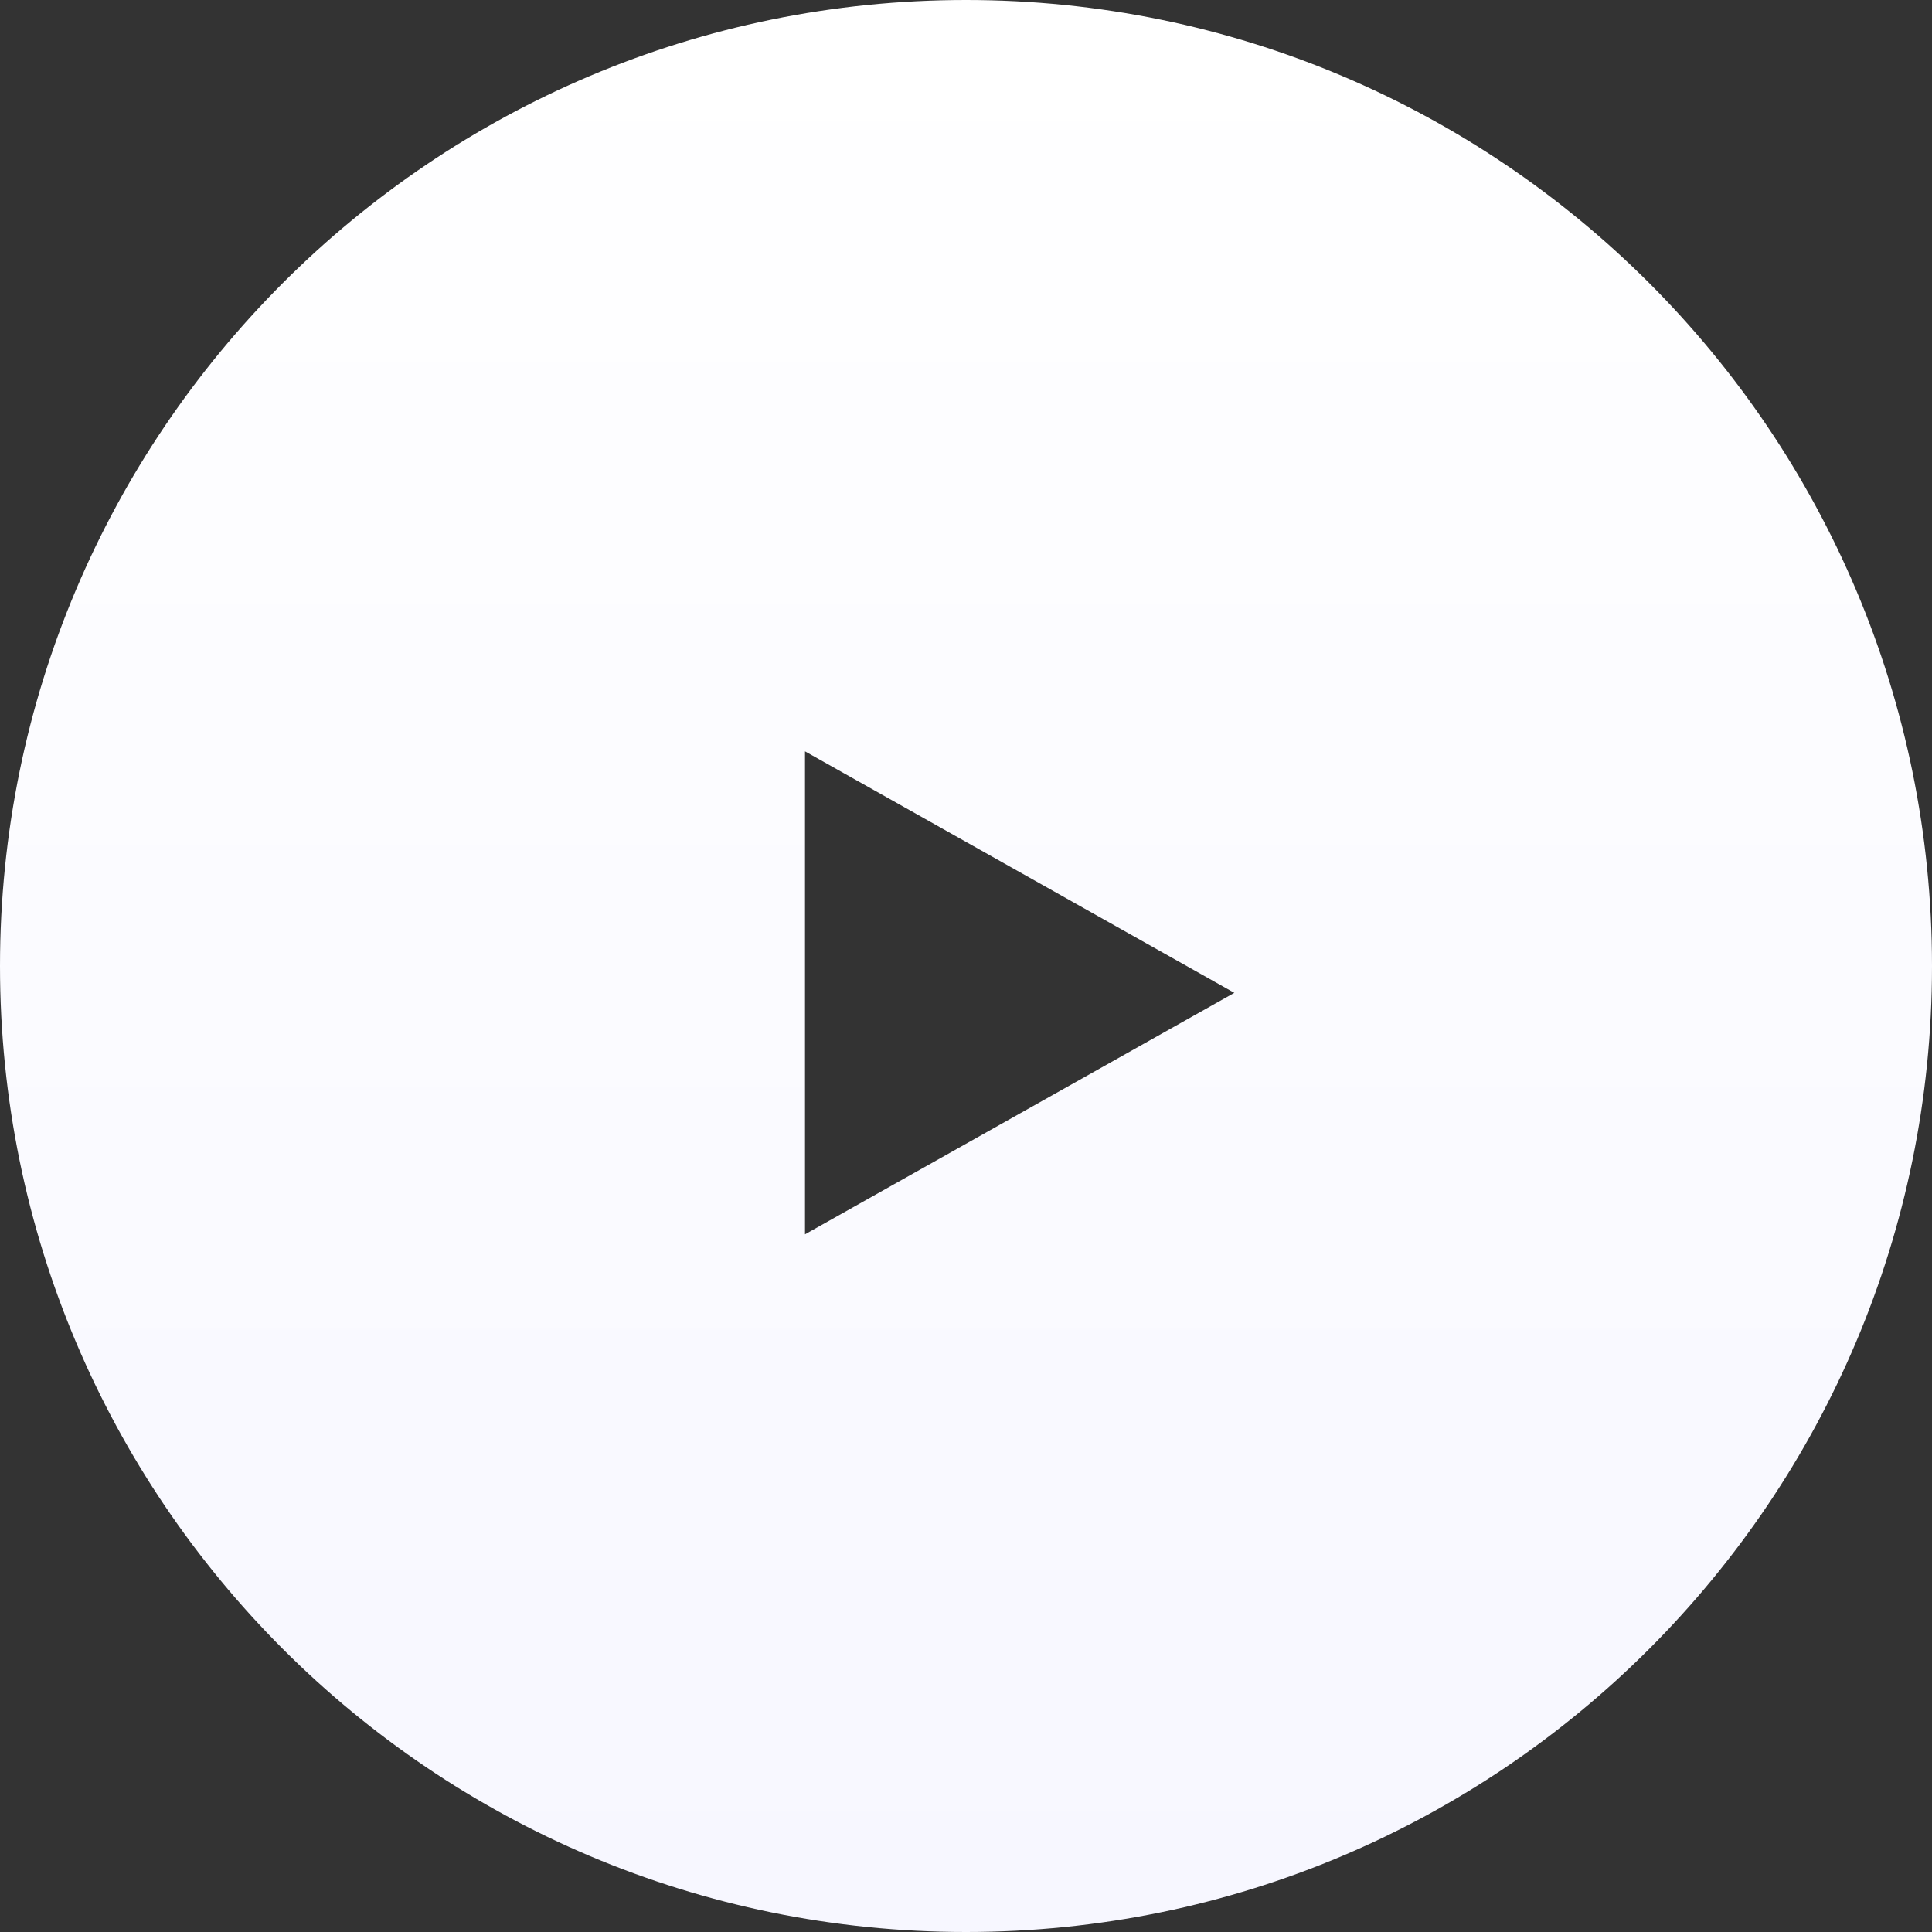 <svg width="36" height="36" viewBox="0 0 36 36" fill="none" xmlns="http://www.w3.org/2000/svg"><rect x="0" y="0" width="36" height="36" fill="#333333" stroke="none"/><path fill-rule="evenodd" clip-rule="evenodd" d="M18 36c9.941 0 18-8.06 18-18 0-9.942-8.059-18-18-18S0 8.058 0 18c0 9.94 8.059 18 18 18zm-3-13l8-4.5-8-4.5v9z" fill="url(#a)"/><defs><linearGradient id="a" x1="18" x2="18" y2="35.999" gradientUnits="userSpaceOnUse"><stop stop-color="#fff"/><stop offset="1" stop-color="#F7F7FF"/></linearGradient></defs></svg>